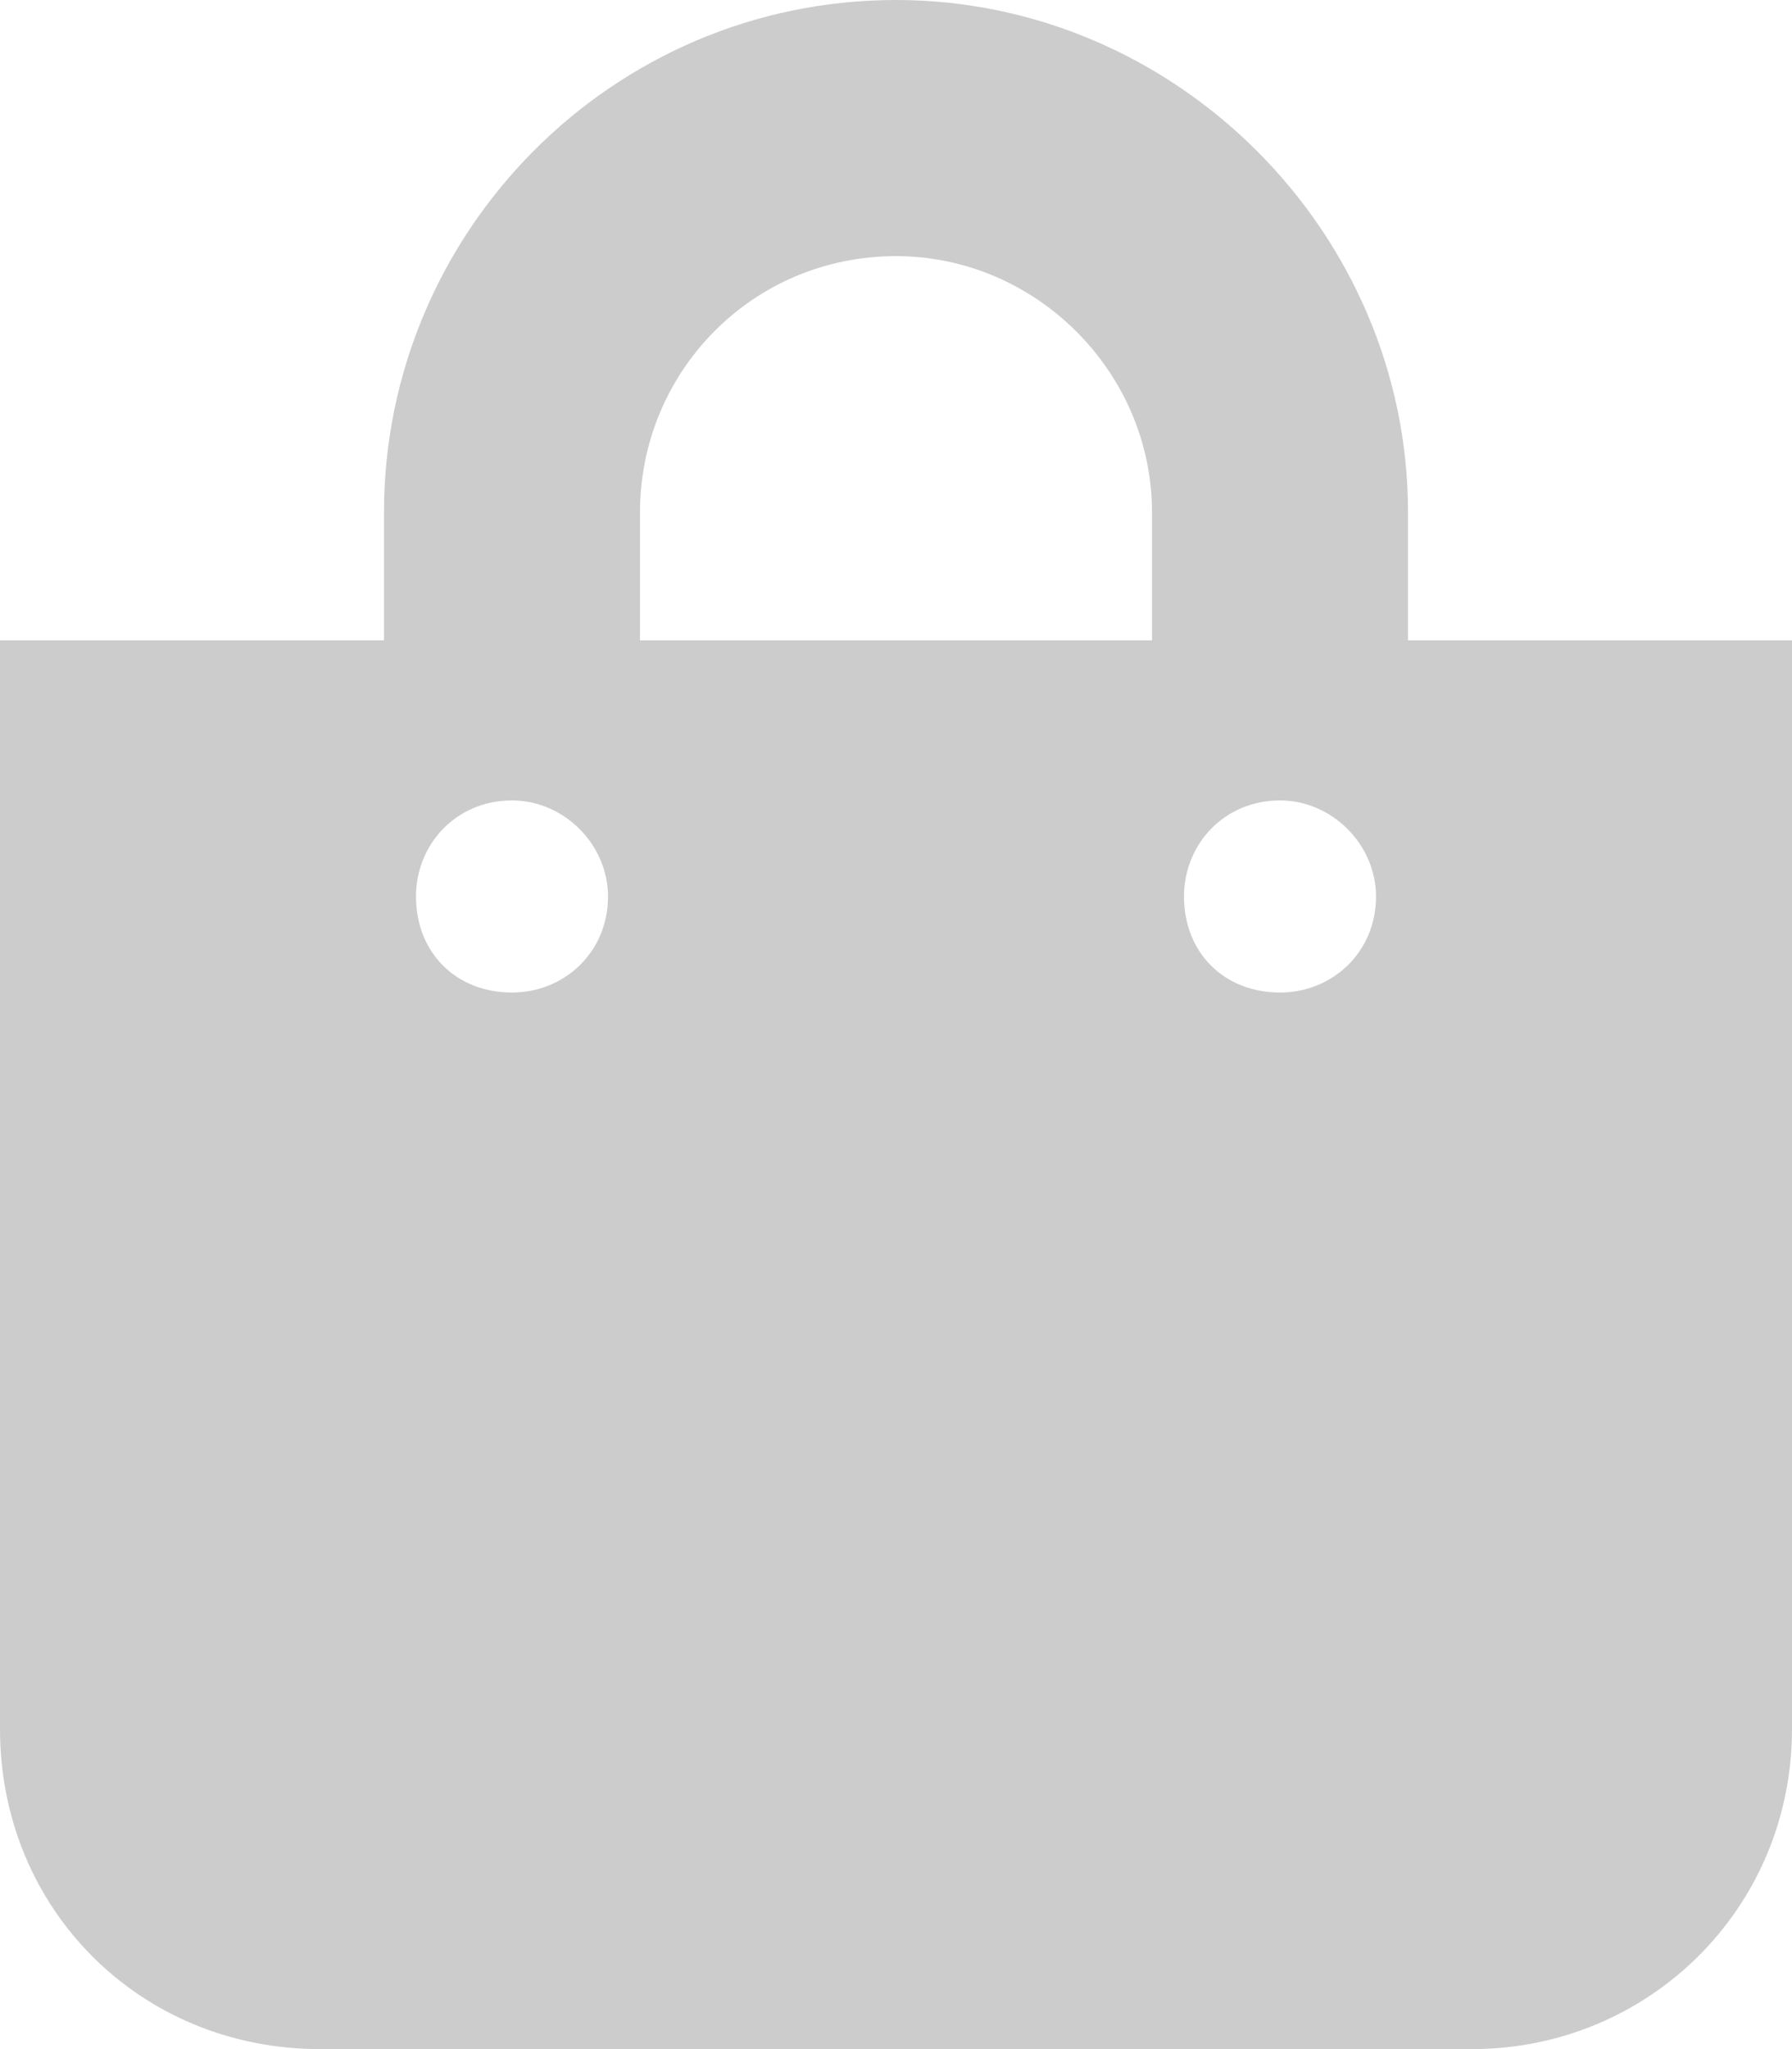 <svg width="14" height="16" viewBox="0 0 14 16" fill="none" xmlns="http://www.w3.org/2000/svg">
<path d="M11 5V4C11 1.812 9.188 0 7 0C4.781 0 3 1.812 3 4V5H0V13.5C0 14.906 1.094 16 2.5 16H11.5C12.875 16 14 14.906 14 13.5V5H11ZM5 4C5 2.906 5.875 2 7 2C8.094 2 9 2.906 9 4V5H5V4ZM10 7.75C9.562 7.75 9.25 7.438 9.25 7C9.25 6.594 9.562 6.25 10 6.25C10.406 6.25 10.75 6.594 10.75 7C10.75 7.438 10.406 7.75 10 7.75ZM4 7.75C3.562 7.75 3.25 7.438 3.25 7C3.25 6.594 3.562 6.25 4 6.25C4.406 6.25 4.75 6.594 4.75 7C4.75 7.438 4.406 7.75 4 7.75Z" fill="#CCCCCC"/>
</svg>

